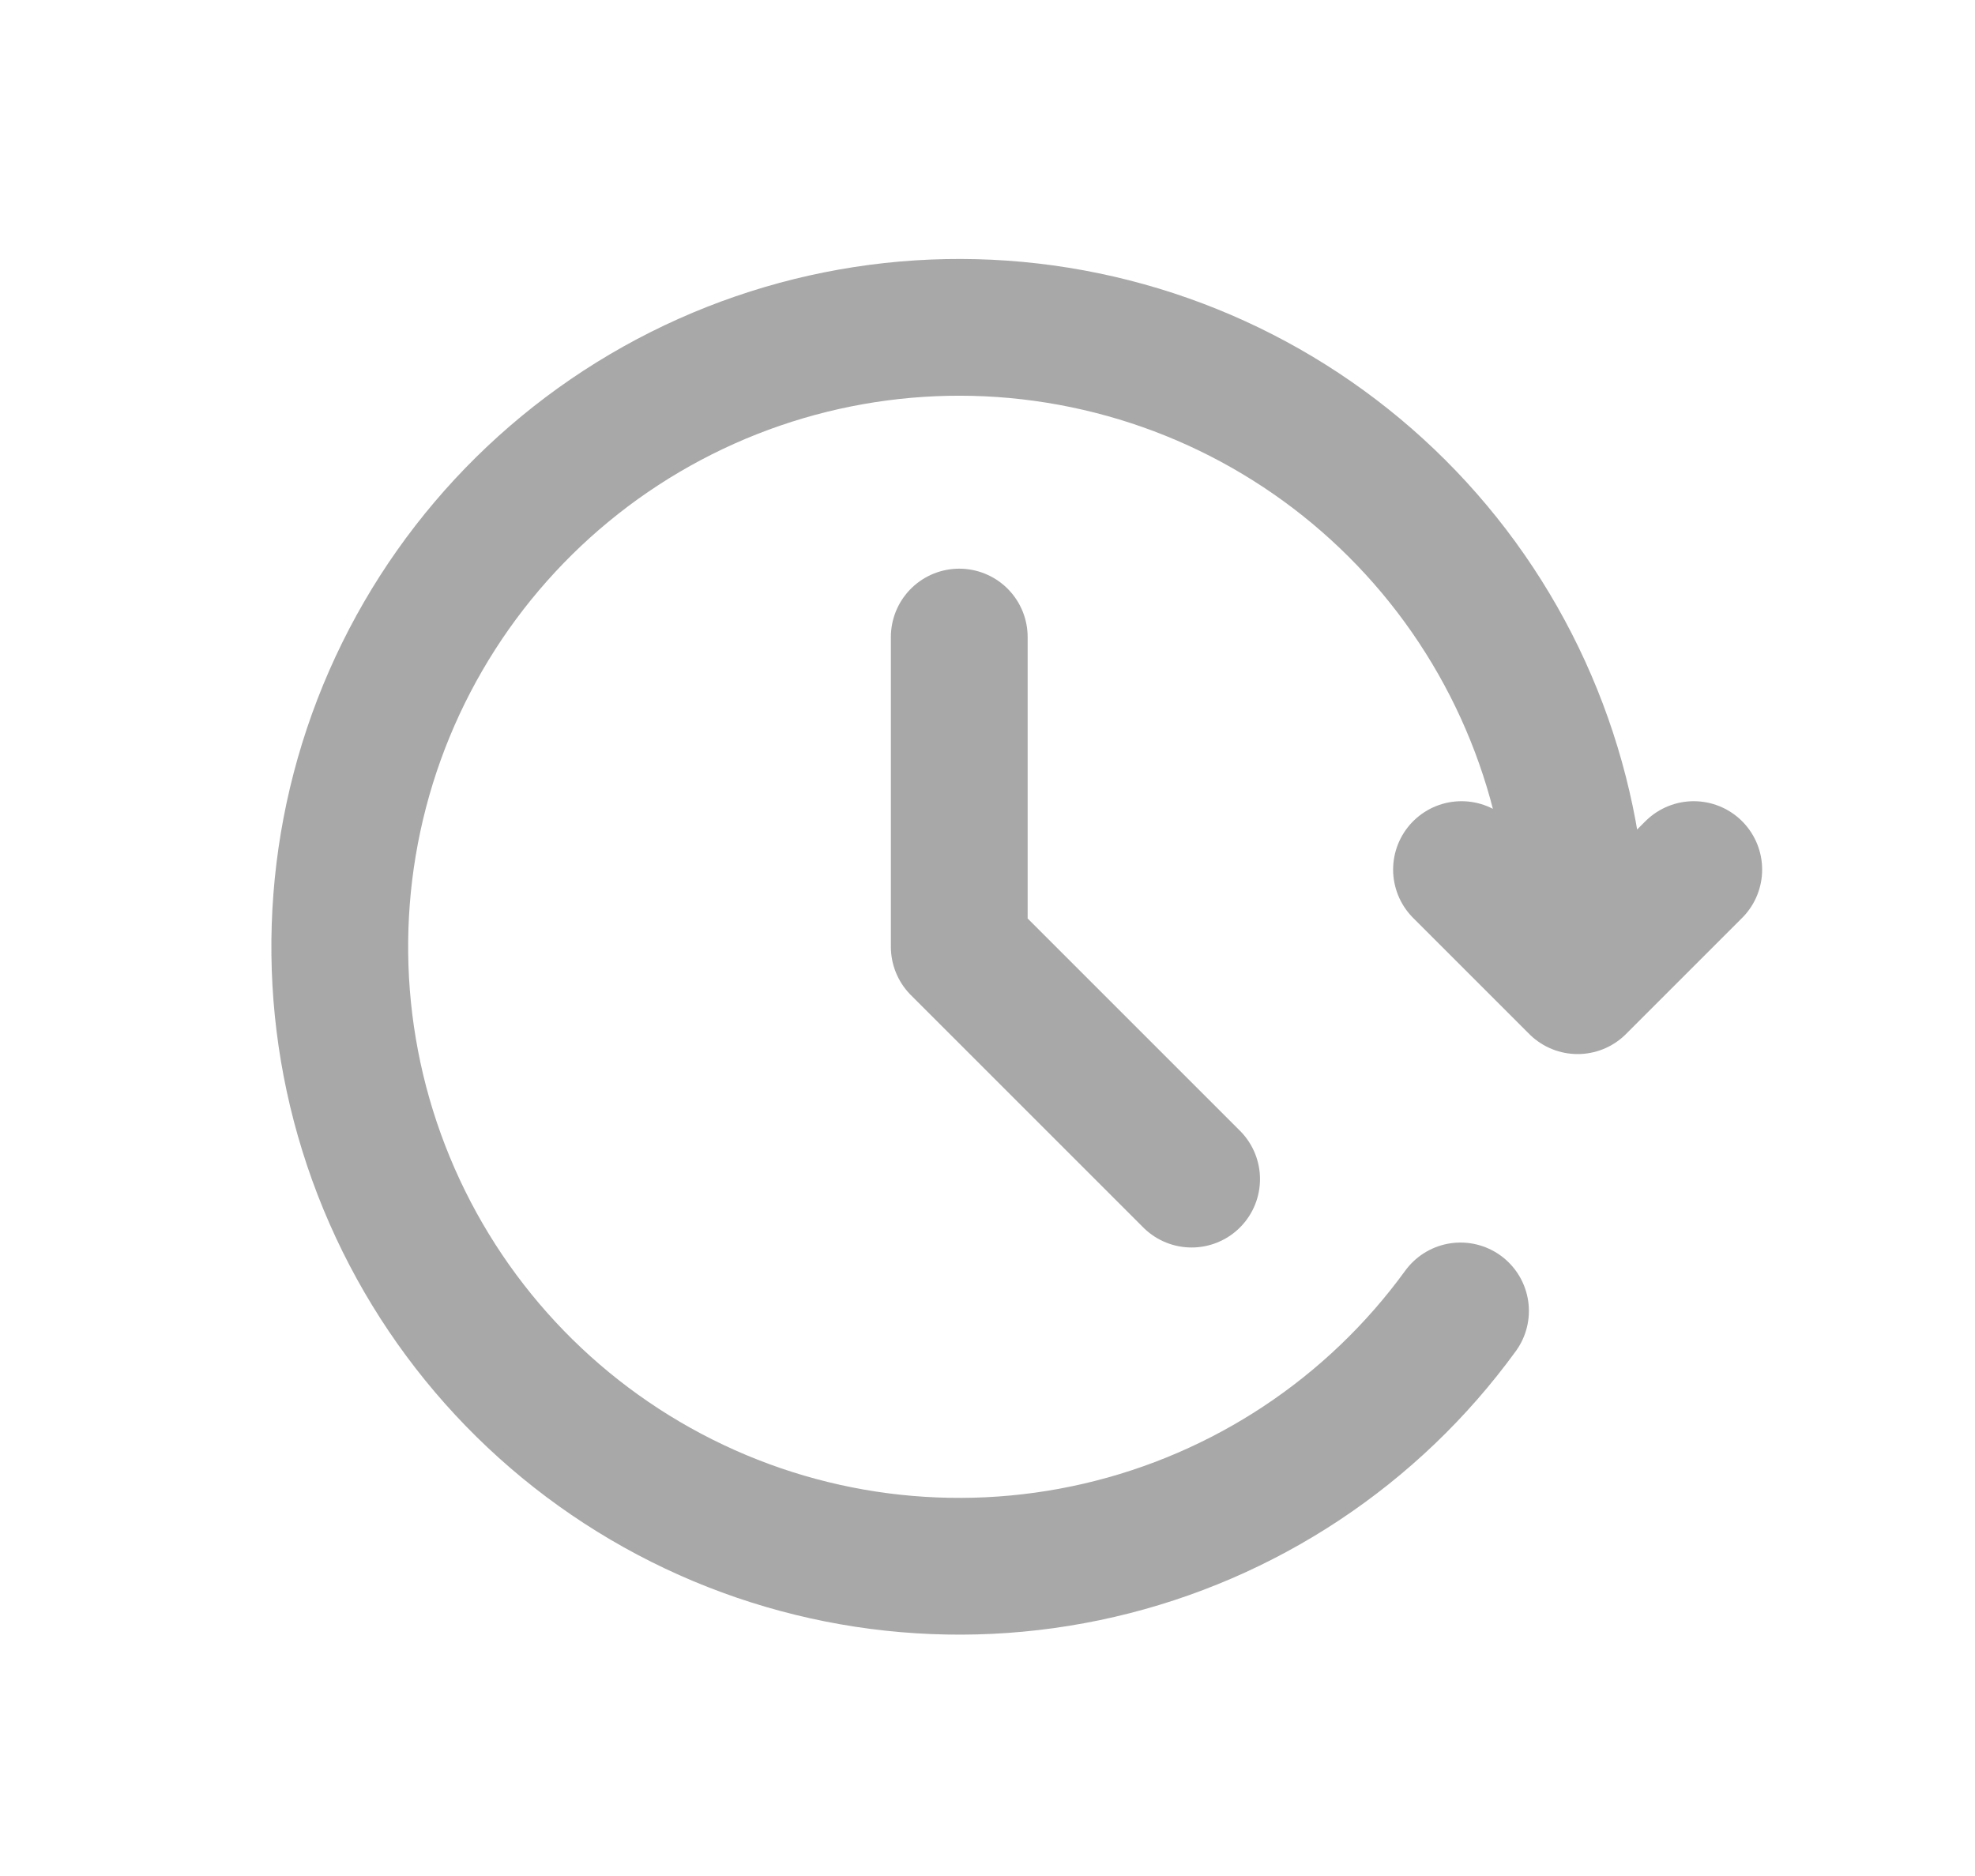 <svg width="20" height="19" viewBox="0 0 20 19" fill="none" xmlns="http://www.w3.org/2000/svg">
<path d="M14.79 13.277C13.902 14.499 12.603 15.36 11.131 15.701C9.659 16.042 8.114 15.841 6.779 15.134C5.443 14.427 4.408 13.262 3.863 11.853C3.318 10.444 3.3 8.885 3.811 7.464C4.323 6.042 5.331 4.853 6.649 4.115C7.967 3.377 9.507 3.139 10.987 3.446C12.466 3.752 13.785 4.582 14.702 5.783C15.618 6.984 16.071 8.475 15.976 9.983M15.976 9.983L17.152 8.807M15.976 9.983L14.8 8.807" stroke="#A8A8A8" stroke-width="1.385" stroke-linecap="round" stroke-linejoin="round"/>
<path d="M9.714 6.452V9.589L12.067 11.942" stroke="#A8A8A8" stroke-width="1.385" stroke-linecap="round" stroke-linejoin="round"/>
</svg>
